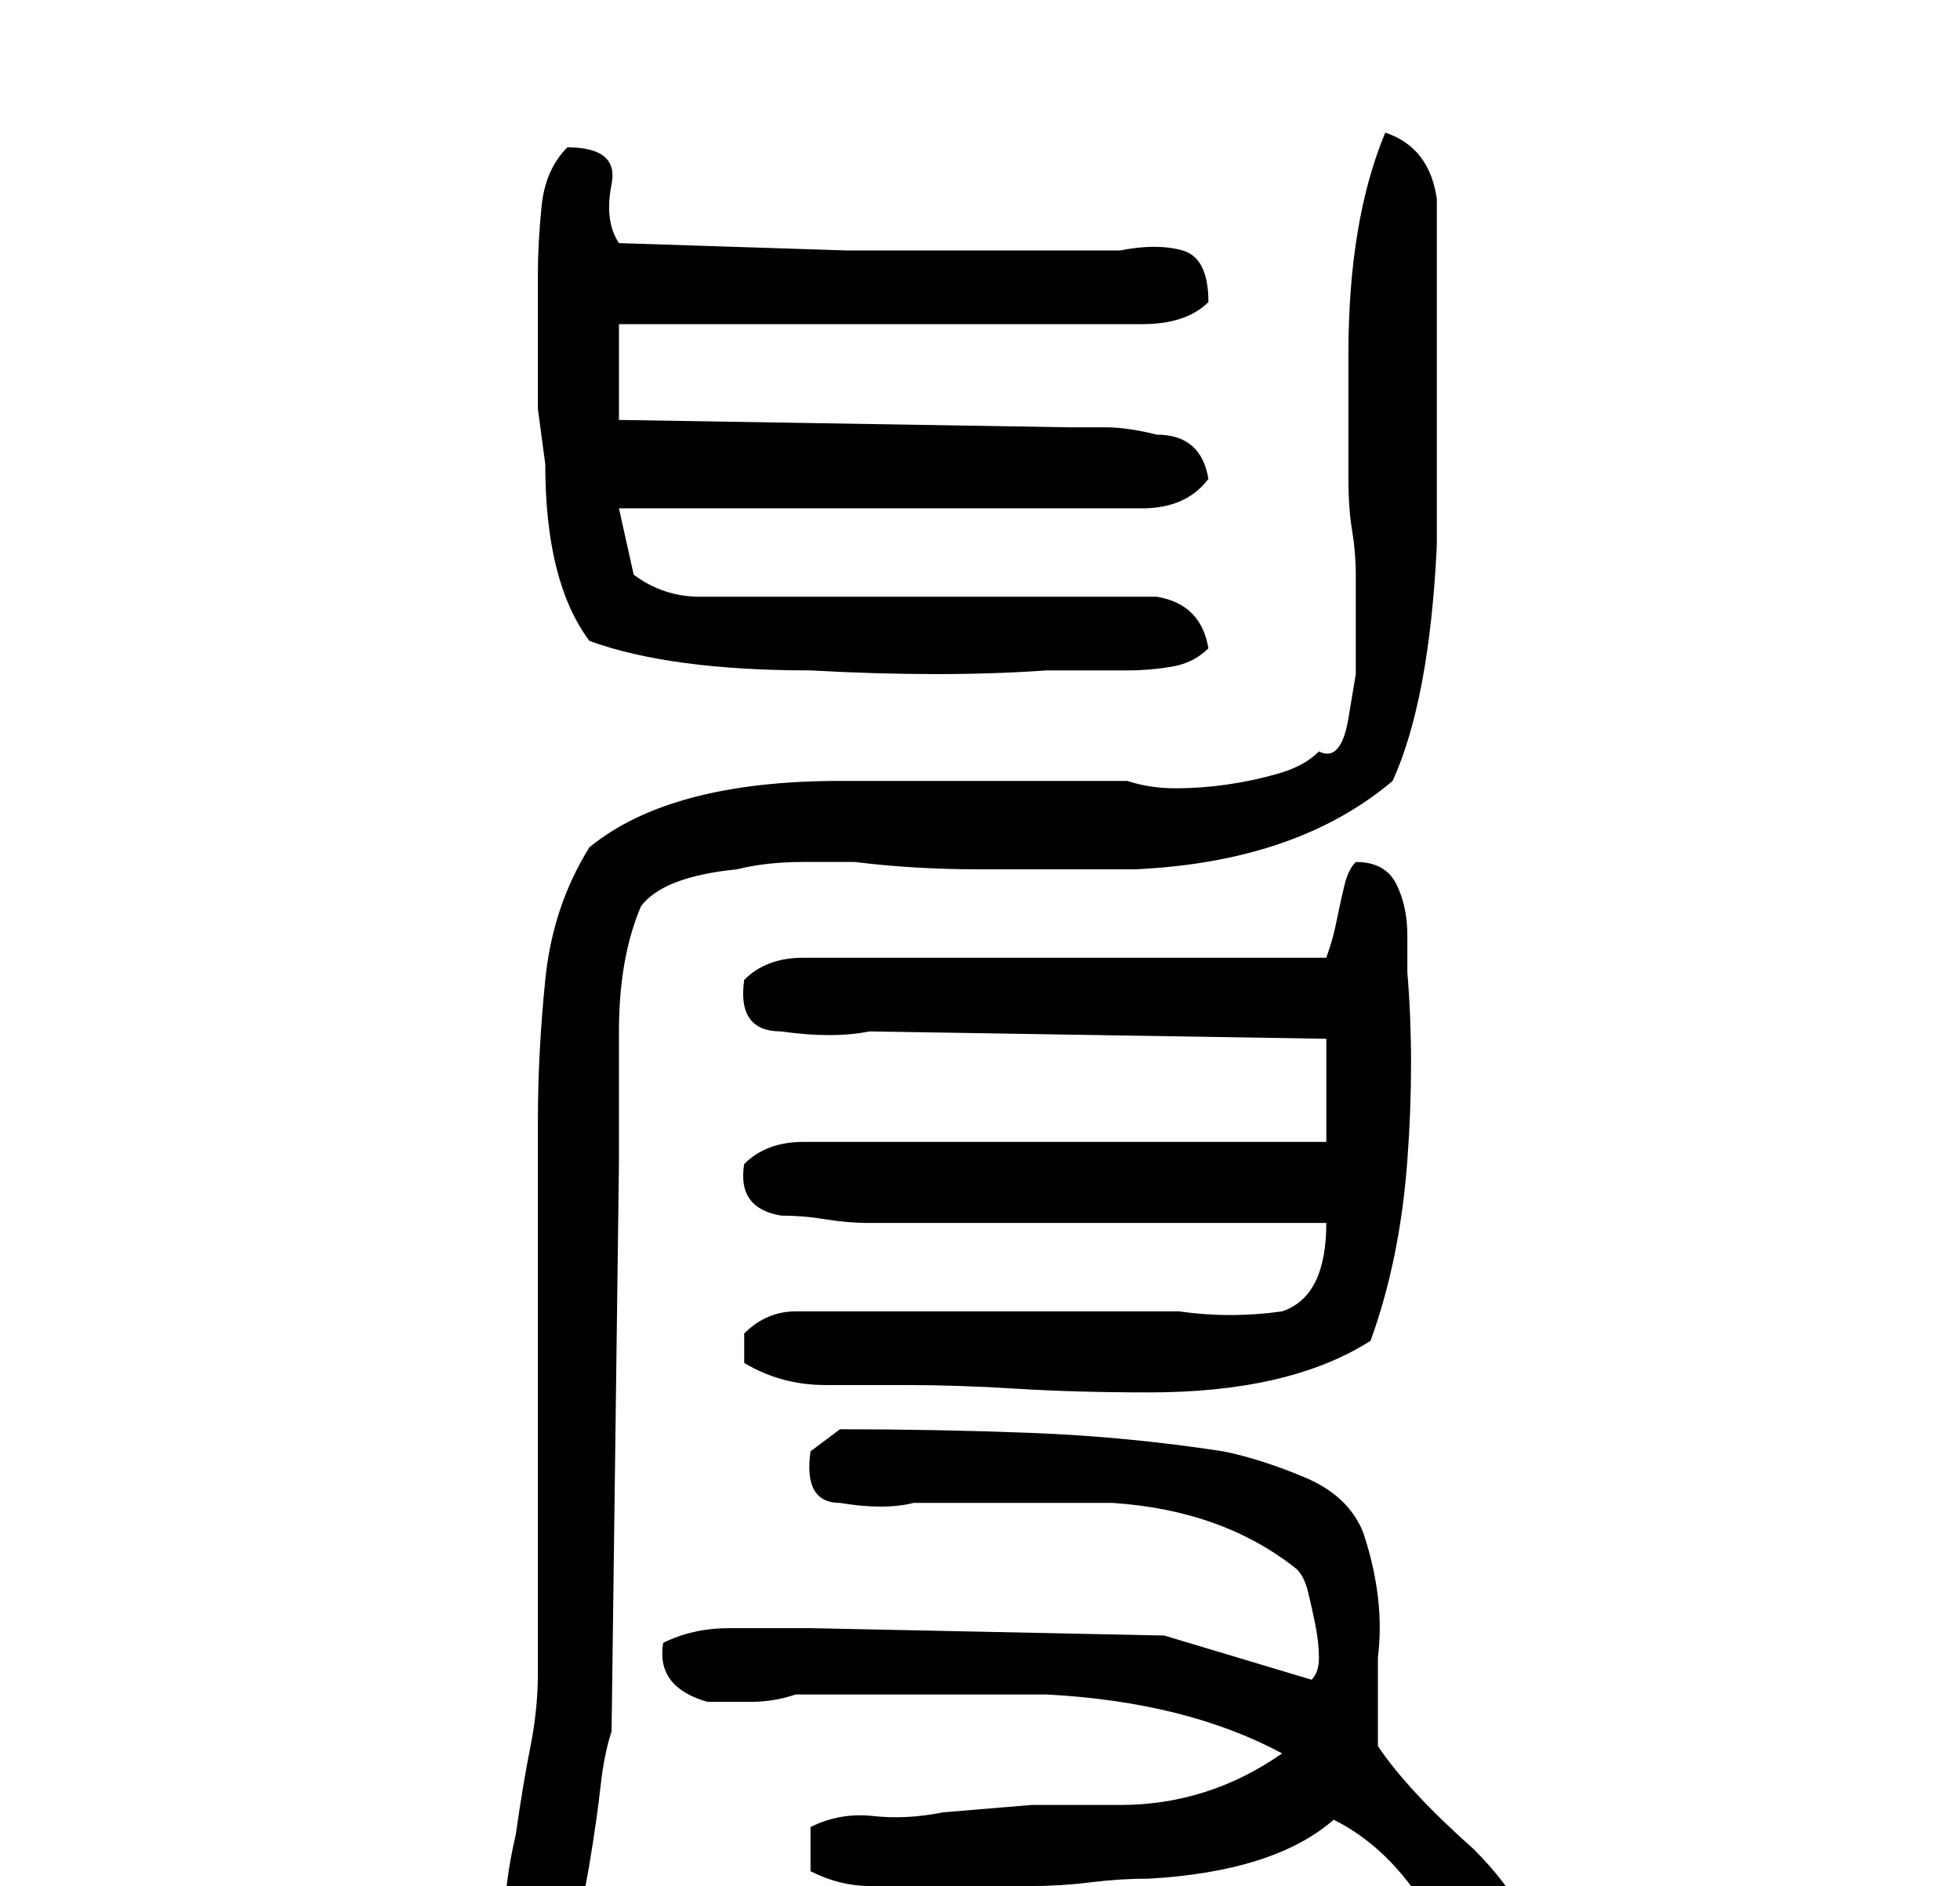 <?xml version="1.0" standalone="no"?>
<!DOCTYPE svg PUBLIC "-//W3C//DTD SVG 1.1//EN" "http://www.w3.org/Graphics/SVG/1.1/DTD/svg11.dtd" >
<svg xmlns="http://www.w3.org/2000/svg" xmlns:xlink="http://www.w3.org/1999/xlink" version="1.1" viewBox="-10 0 266 256">
   <path fill="currentColor"
d="M178 18q-5 12 -5 30v17q0 4 0.5 7t0.5 6v7v6.5t-1 6t-4 4.5q-2 2 -5.5 3t-7 1.5t-7 0.5t-6.5 -1h-39q-23 0 -34 9q-5 8 -6 18t-1 19v75q0 5 -1 10t-2 12q-3 13 0 19h5q3 -3 5 -15q1 -6 1.5 -10.5t1.5 -7.5l1 -77v-18q0 -10 3 -17q3 -4 13 -5q4 -1 9 -1h7q8 1 17 1h21
q22 -1 35 -12q5 -11 6 -32v-35v-12q-1 -7 -7 -9zM67 20q-3 3 -3.5 8t-0.5 9v11v7.5t1 7.5q0 16 6 24q11 4 30 4q18 1 32 0h11q3 0 6 -0.5t5 -2.5q-1 -6 -7 -7h-12h-41h-9q-5 0 -9 -3l-2 -9h17h44h10q6 0 9 -4q-1 -6 -7 -6q-4 -1 -7 -1h-5l-61 -1v-13h17h44h10q6 0 9 -3
q0 -6 -3.5 -7t-8.5 0h-37l-31 -1q-2 -3 -1 -8t-6 -5zM174 117q-1 1 -1.5 3t-1 4.5t-1 4l-0.5 1.5h-17h-44h-10q-5 0 -8 3q-1 7 5 7q7 1 12 0l62 1v14h-17h-44h-10q-5 0 -8 3q-1 6 5 7q3 0 6 0.5t6 0.5h62q0 10 -6 12q-7 1 -14 0h-43h-9q-4 0 -7 3v4q5 3 11 3h11q7 0 15 0.5
t18 0.5q19 0 30 -7q4 -11 5 -24.5t0 -25.5v-5q0 -4 -1.5 -7t-5.5 -3zM104 194l-4 3q-1 7 4 7q6 1 10 0h27q15 1 25 9q1 1 1.5 3t1 4.5t0.5 4.5t-1 3l-20 -6l-48 -1h-11q-5 0 -9 2q-1 6 6 8h6q3 0 6 -1h34q19 1 32 8q-10 7 -22 7h-12t-12 1q-5 1 -9.5 0.5t-8.5 1.5v6q4 2 8 2
h10h12q4 0 8 -0.5t8 -0.5q17 -1 25 -8q6 3 10.5 9t9.5 11q4 3 7 0q1 -7 -8 -16q-9 -8 -13 -14v-12q1 -8 -2 -17q-2 -5 -8 -7.5t-11 -3.5q-13 -2 -26 -2.5t-26 -0.5z" />
</svg>
